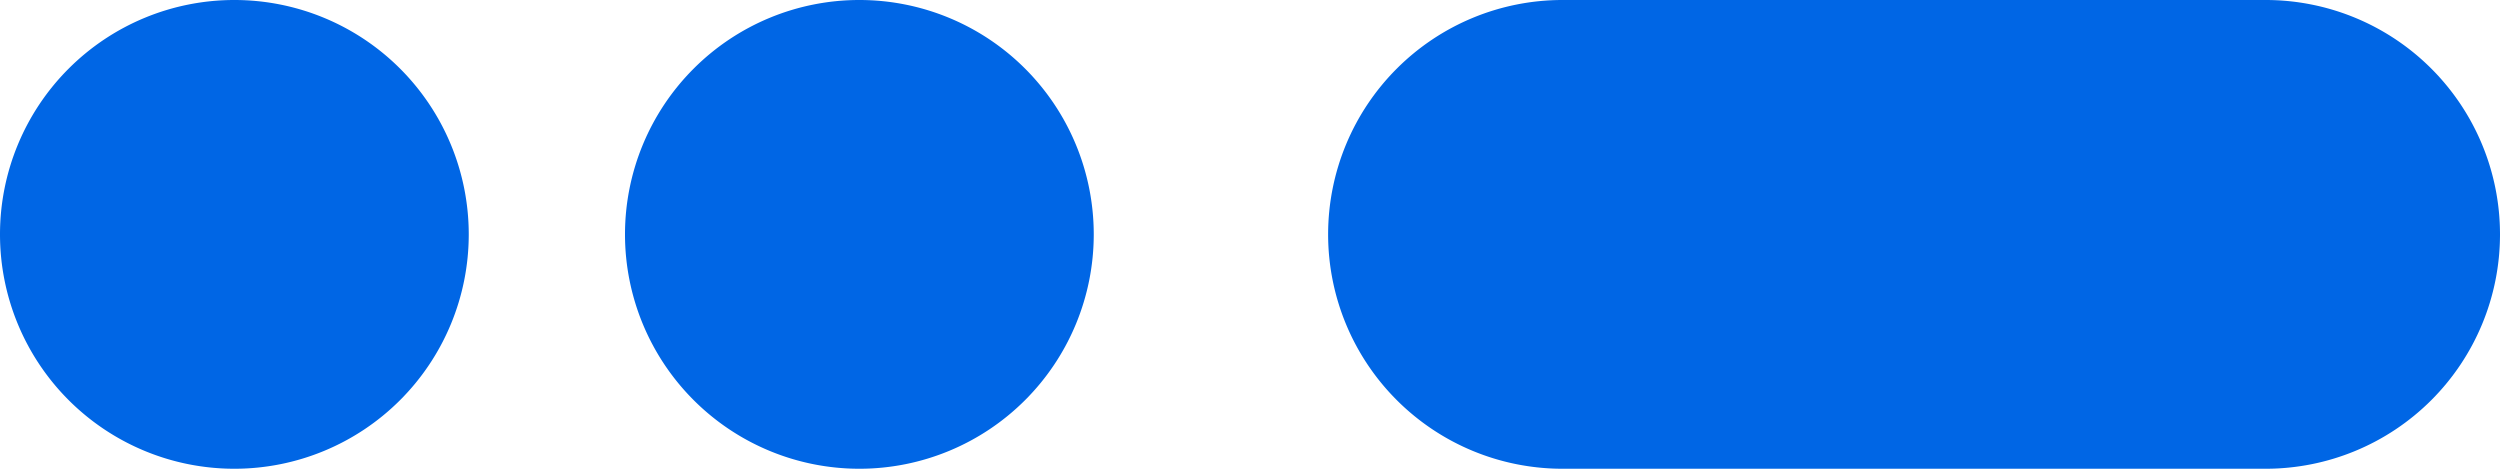 <svg width="64" height="12" viewBox="0 0 64 12" fill="none" xmlns="http://www.w3.org/2000/svg"><g clip-path="url(#clip0_45_459)" transform="translate(0 -3)"><path fill-rule="evenodd" clip-rule="evenodd" d="M0 9a6 6 0 1112 0A6 6 0 010 9zm16 0a6 6 0 1112 0 6 6 0 01-12 0zm24-6a6 6 0 000 12h18a6 6 0 000-12z" fill="#0066e5"/></g><defs id="defs374"><clipPath id="clip0_45_459"><path fill="#fff" id="rect371" d="M0 0h233v18H0z"/></clipPath></defs></svg>